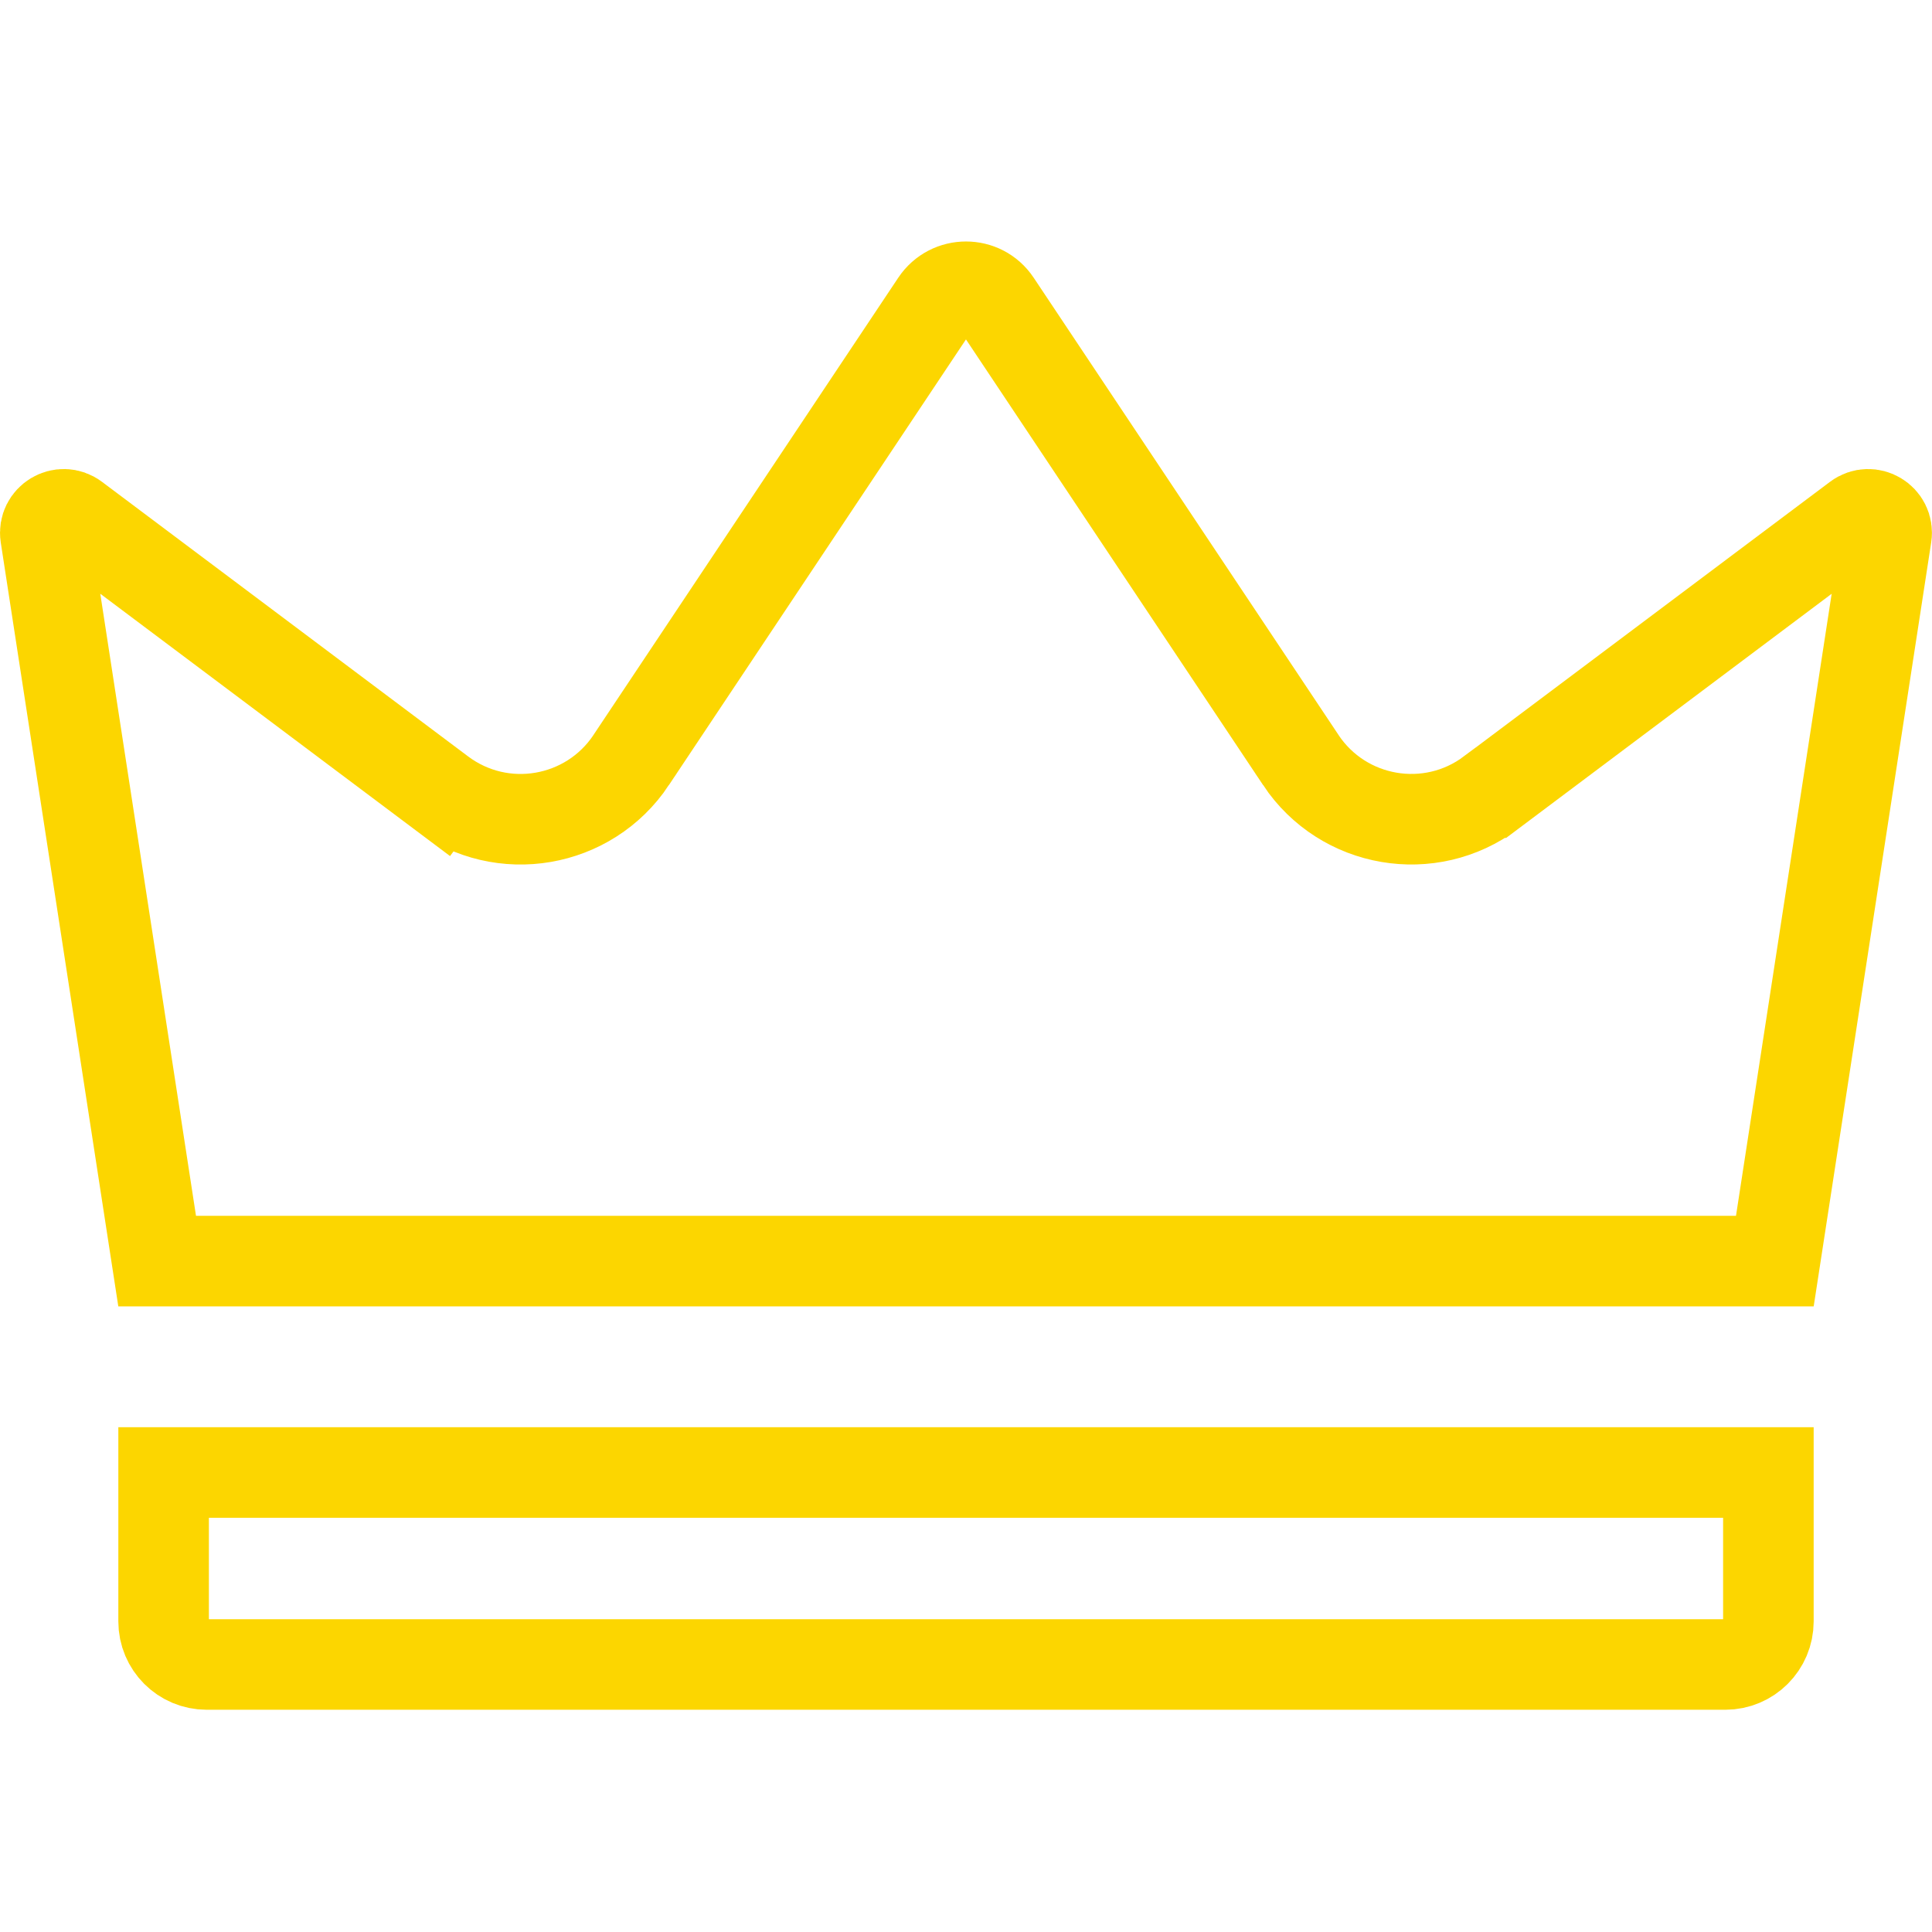 <svg width="32" height="32" viewBox="0 0 32 32" fill="none" xmlns="http://www.w3.org/2000/svg">
<path d="M0.754 8.872L0.754 8.872C0.713 8.601 1.021 8.416 1.24 8.581L1.24 8.581L7.304 13.129L7.754 12.529L7.304 13.129C8.314 13.887 9.753 13.64 10.454 12.59C10.454 12.59 10.454 12.59 10.454 12.589L15.502 5.016C15.739 4.661 16.261 4.661 16.497 5.016L21.546 12.589C21.546 12.59 21.546 12.59 21.546 12.59C22.247 13.64 23.686 13.886 24.695 13.129L24.696 13.129L30.76 8.581L30.76 8.581C30.979 8.416 31.287 8.601 31.245 8.872L29.397 20.888H2.603L0.754 8.872Z" stroke="#FCD600" stroke-width="1.5"/>
<path d="M28.576 27.569H3.424C3.029 27.569 2.71 27.249 2.71 26.855V24.389H29.29V26.855C29.29 26.855 29.29 26.855 29.29 26.855C29.29 27.249 28.97 27.569 28.576 27.569Z" stroke="#FCD600" stroke-width="1.5"/>
</svg>
